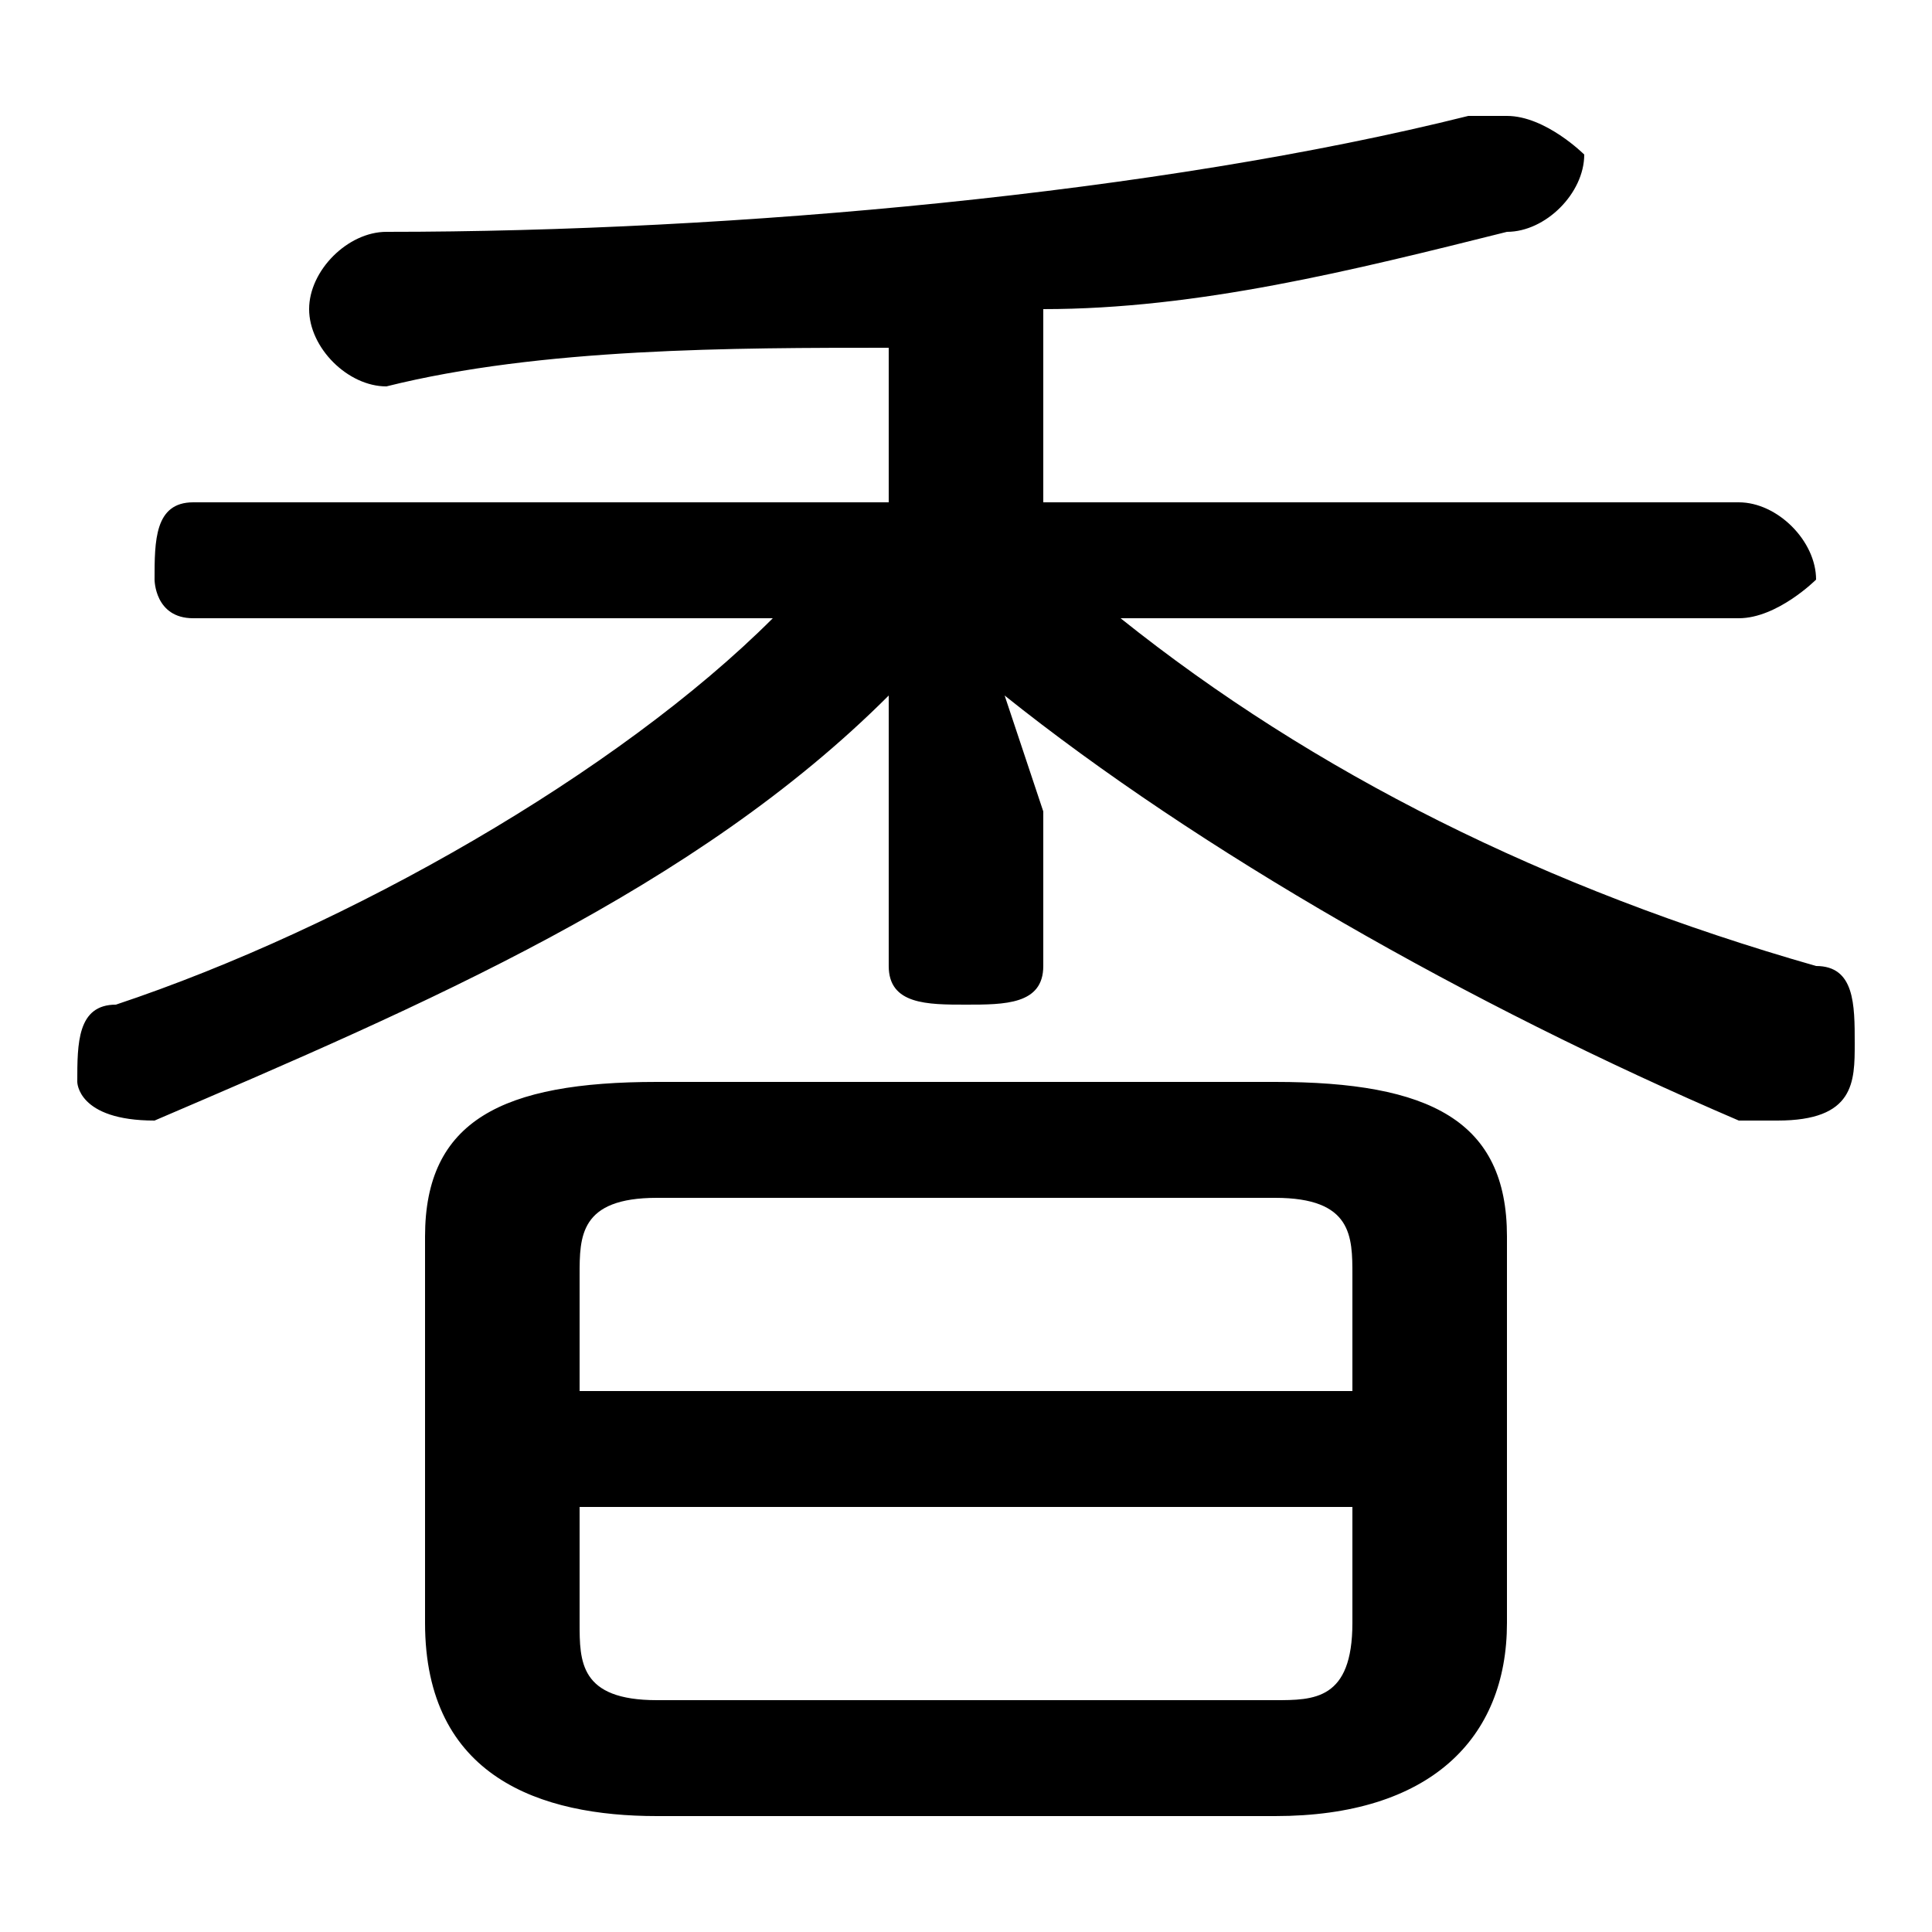 <svg xmlns="http://www.w3.org/2000/svg" viewBox="0 -44.0 50.0 50.0">
    <rect x="0" y="-44.0" width="50.0" height="50.0" fill="#808080" stroke="none"/>
    <g transform="scale(1, -1)">
        <!-- ボディの枠 -->
        <rect x="0" y="-6.0" width="50.0" height="50.0"
            stroke="white" fill="white"/>
        <!-- グリフ座標系の原点 -->
        <circle cx="0" cy="0" r="5" fill="white"/>
        <!-- グリフのアウトライン -->
        <g style="fill:black;stroke:#000000;stroke-width:0;stroke-linecap:round;stroke-linejoin:round;">
        <path d="M 33.0 -3.0 C 37.0 -3.0 39.0 -1.0 39.0 2.0 L 39.0 12.0 C 39.0 15.0 37.0 16.0 33.0 16.0 L 17.0 16.0 C 13.0 16.0 11.0 15.0 11.0 12.0 L 11.0 2.0 C 11.0 -2.0 14.0 -3.0 17.0 -3.0 Z M 17.0 0.0 C 15.0 0.0 15.0 1.0 15.0 2.0 L 15.0 5.0 L 35.0 5.0 L 35.0 2.0 C 35.0 0.0 34.0 0.0 33.0 0.0 Z M 35.0 8.0 L 15.0 8.0 L 15.0 11.0 C 15.0 12.0 15.0 13.0 17.0 13.0 L 33.0 13.0 C 35.0 13.0 35.0 12.0 35.0 11.0 Z M 23.0 23.0 L 23.0 19.0 C 23.0 18.0 24.0 18.0 25.0 18.0 C 26.0 18.0 27.0 18.0 27.0 19.0 L 27.0 23.0 L 26.0 26.0 C 31.0 22.0 38.0 18.0 45.0 15.0 C 46.0 15.0 46.0 15.0 46.0 15.0 C 48.0 15.0 48.0 16.0 48.0 17.0 C 48.0 18.0 48.0 19.0 47.0 19.0 C 40.0 21.0 34.0 24.0 29.0 28.0 L 45.0 28.0 C 46.0 28.0 47.0 29.0 47.0 29.0 C 47.0 30.0 46.0 31.0 45.0 31.0 L 27.0 31.0 L 27.0 36.0 C 31.0 36.0 35.0 37.0 39.0 38.0 C 40.0 38.0 41.0 39.0 41.0 40.0 C 41.0 40.0 40.0 41.0 39.0 41.0 C 39.0 41.0 38.0 41.0 38.0 41.0 C 30.0 39.0 19.0 38.0 10.0 38.0 C 9.0 38.0 8.0 37.0 8.0 36.0 C 8.0 35.0 9.0 34.0 10.0 34.0 C 14.0 35.0 19.0 35.0 23.0 35.0 L 23.0 31.0 L 5.0 31.0 C 4.0 31.0 4.0 30.0 4.0 29.0 C 4.0 29.0 4.0 28.0 5.0 28.0 L 20.0 28.0 C 16.0 24.0 9.0 20.0 3.0 18.0 C 2.0 18.0 2.0 17.0 2.0 16.0 C 2.0 16.0 2.0 15.0 4.0 15.0 C 4.0 15.0 4.0 15.0 4.0 15.0 C 11.0 18.0 18.0 21.0 23.0 26.0 Z"/>
    </g>
    </g>
</svg>
